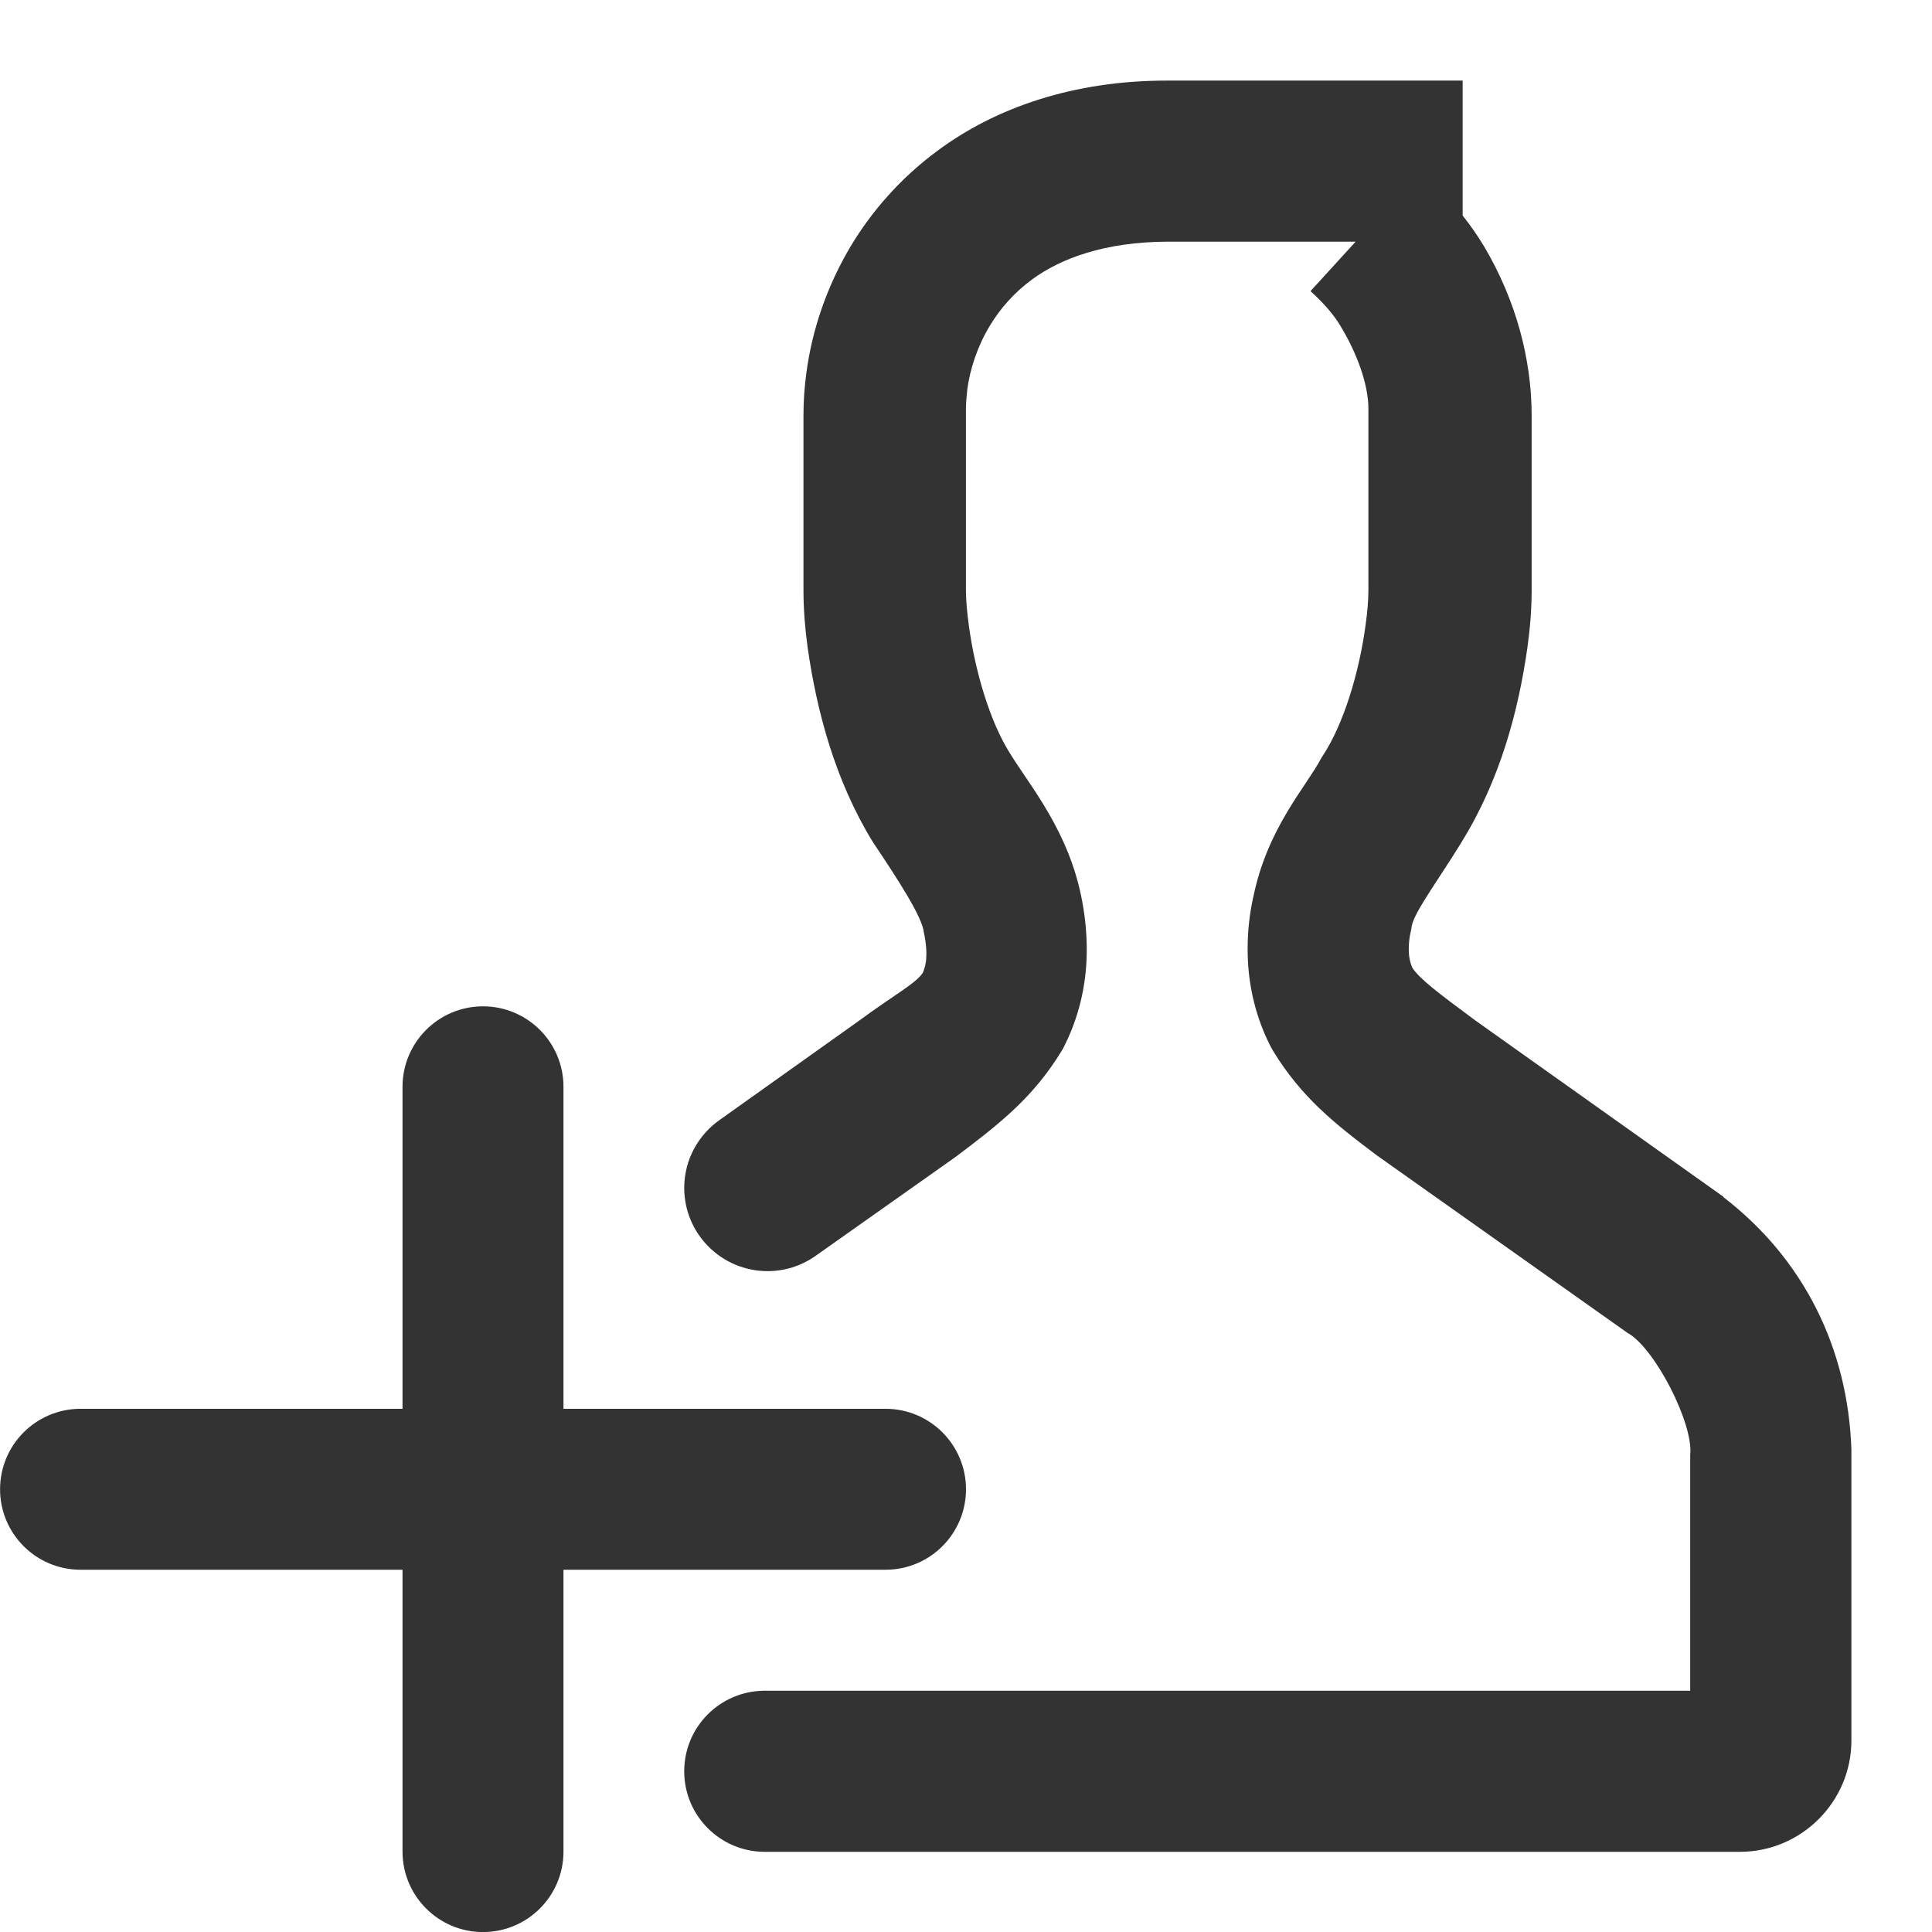 <?xml version="1.0" encoding="utf-8"?>
<!-- Generated by IcoMoon.io -->
<!DOCTYPE svg PUBLIC "-//W3C//DTD SVG 1.1//EN" "http://www.w3.org/Graphics/SVG/1.1/DTD/svg11.dtd">
<svg version="1.1" xmlns="http://www.w3.org/2000/svg" xmlns:xlink="http://www.w3.org/1999/xlink" width="32" height="32" viewBox="0 0 32 32">
<path fill="#333333" d="M14.667 26c0.736 0 1.333-0.597 1.333-1.333s-0.597-1.333-1.333-1.333h-5.334v-5.333c0-0.736-0.597-1.333-1.333-1.333s-1.333 0.597-1.333 1.333v5.333h-5.333c-0.736 0-1.333 0.597-1.333 1.333s0.597 1.333 1.333 1.333h5.333v4.668c0 0.736 0.597 1.333 1.333 1.333s1.333-0.597 1.333-1.333v-4.668h5.334z"></path>
<path fill="#333333" d="M28.544 19.821l-4.105-2.917c-0.617-0.457-0.923-0.687-1.048-0.877-0.039-0.095-0.057-0.185-0.058-0.309 0.002-0.092 0.009-0.181 0.029-0.267l0.010-0.043 0.005-0.030c0.012-0.224 0.383-0.705 0.831-1.428l-0.001-0.001c0.642-1.033 0.944-2.184 1.091-3.219 0.045-0.318 0.071-0.637 0.071-0.956v-2.903c-0.003-0.916-0.254-1.891-0.792-2.797-0.109-0.18-0.227-0.347-0.351-0.504v-2.235h-4.891c-1.542-0.003-2.85 0.445-3.819 1.171-0.601 0.445-1.074 0.989-1.421 1.564-0.407 0.683-0.646 1.405-0.739 2.106-0.032 0.238-0.048 0.467-0.048 0.697v2.903c0 0.325 0.027 0.641 0.069 0.95 0.151 1.047 0.449 2.191 1.079 3.219 0.439 0.654 0.827 1.257 0.847 1.507l0.009 0.038c0.021 0.115 0.032 0.214 0.032 0.305 0 0.127-0.018 0.219-0.059 0.317-0.123 0.183-0.45 0.347-1.083 0.813l-2.273 1.618c-0.359 0.249-0.596 0.662-0.596 1.132 0 0.762 0.619 1.379 1.381 1.379 0.285 0 0.55-0.087 0.769-0.235l0.003-0.002 2.345-1.657c0.711-0.536 1.287-0.981 1.761-1.767l0.024-0.043 0.029-0.059c0.253-0.514 0.357-1.061 0.355-1.565 0-0.277-0.028-0.542-0.075-0.796-0.214-1.162-0.867-1.91-1.201-2.46-0.325-0.514-0.575-1.347-0.678-2.119-0.030-0.221-0.047-0.421-0.047-0.574v-3.001c0-0.098 0.010-0.213 0.023-0.331 0.045-0.333 0.167-0.709 0.372-1.048 0.172-0.286 0.398-0.545 0.698-0.767 0.48-0.352 1.209-0.623 2.242-0.627h3.119l-0.747 0.819c0.229 0.207 0.398 0.408 0.495 0.575 0.272 0.447 0.466 0.971 0.464 1.377v3.001c0 0.159-0.015 0.353-0.046 0.572-0.105 0.788-0.362 1.639-0.705 2.163l-0.015 0.023-0.016 0.026c-0.25 0.476-0.891 1.154-1.124 2.297h-0.001c-0.063 0.29-0.095 0.579-0.093 0.865-0.002 0.513 0.106 1.064 0.365 1.582l0.030 0.057 0.021 0.037c0.471 0.779 1.041 1.227 1.73 1.744l4.147 2.937c0.446 0.242 1.096 1.503 1.037 2.021v3.905h-15.311c-0.006 0-0.012-0.002-0.017-0.002s-0.012 0.002-0.017 0.002c-0.727 0.009-1.314 0.599-1.317 1.327 0 0.002-0.001 0.005-0.001 0.007s0.001 0.004 0.001 0.007c0.003 0.73 0.594 1.321 1.323 1.327 0.004 0 0.007 0.001 0.011 0.001s0.007-0.001 0.011-0.001h16.143c1.014-0.001 1.844-0.829 1.844-1.844v-4.823c-0.059-1.682-0.793-3.157-2.123-4.179z"></path>
</svg>

